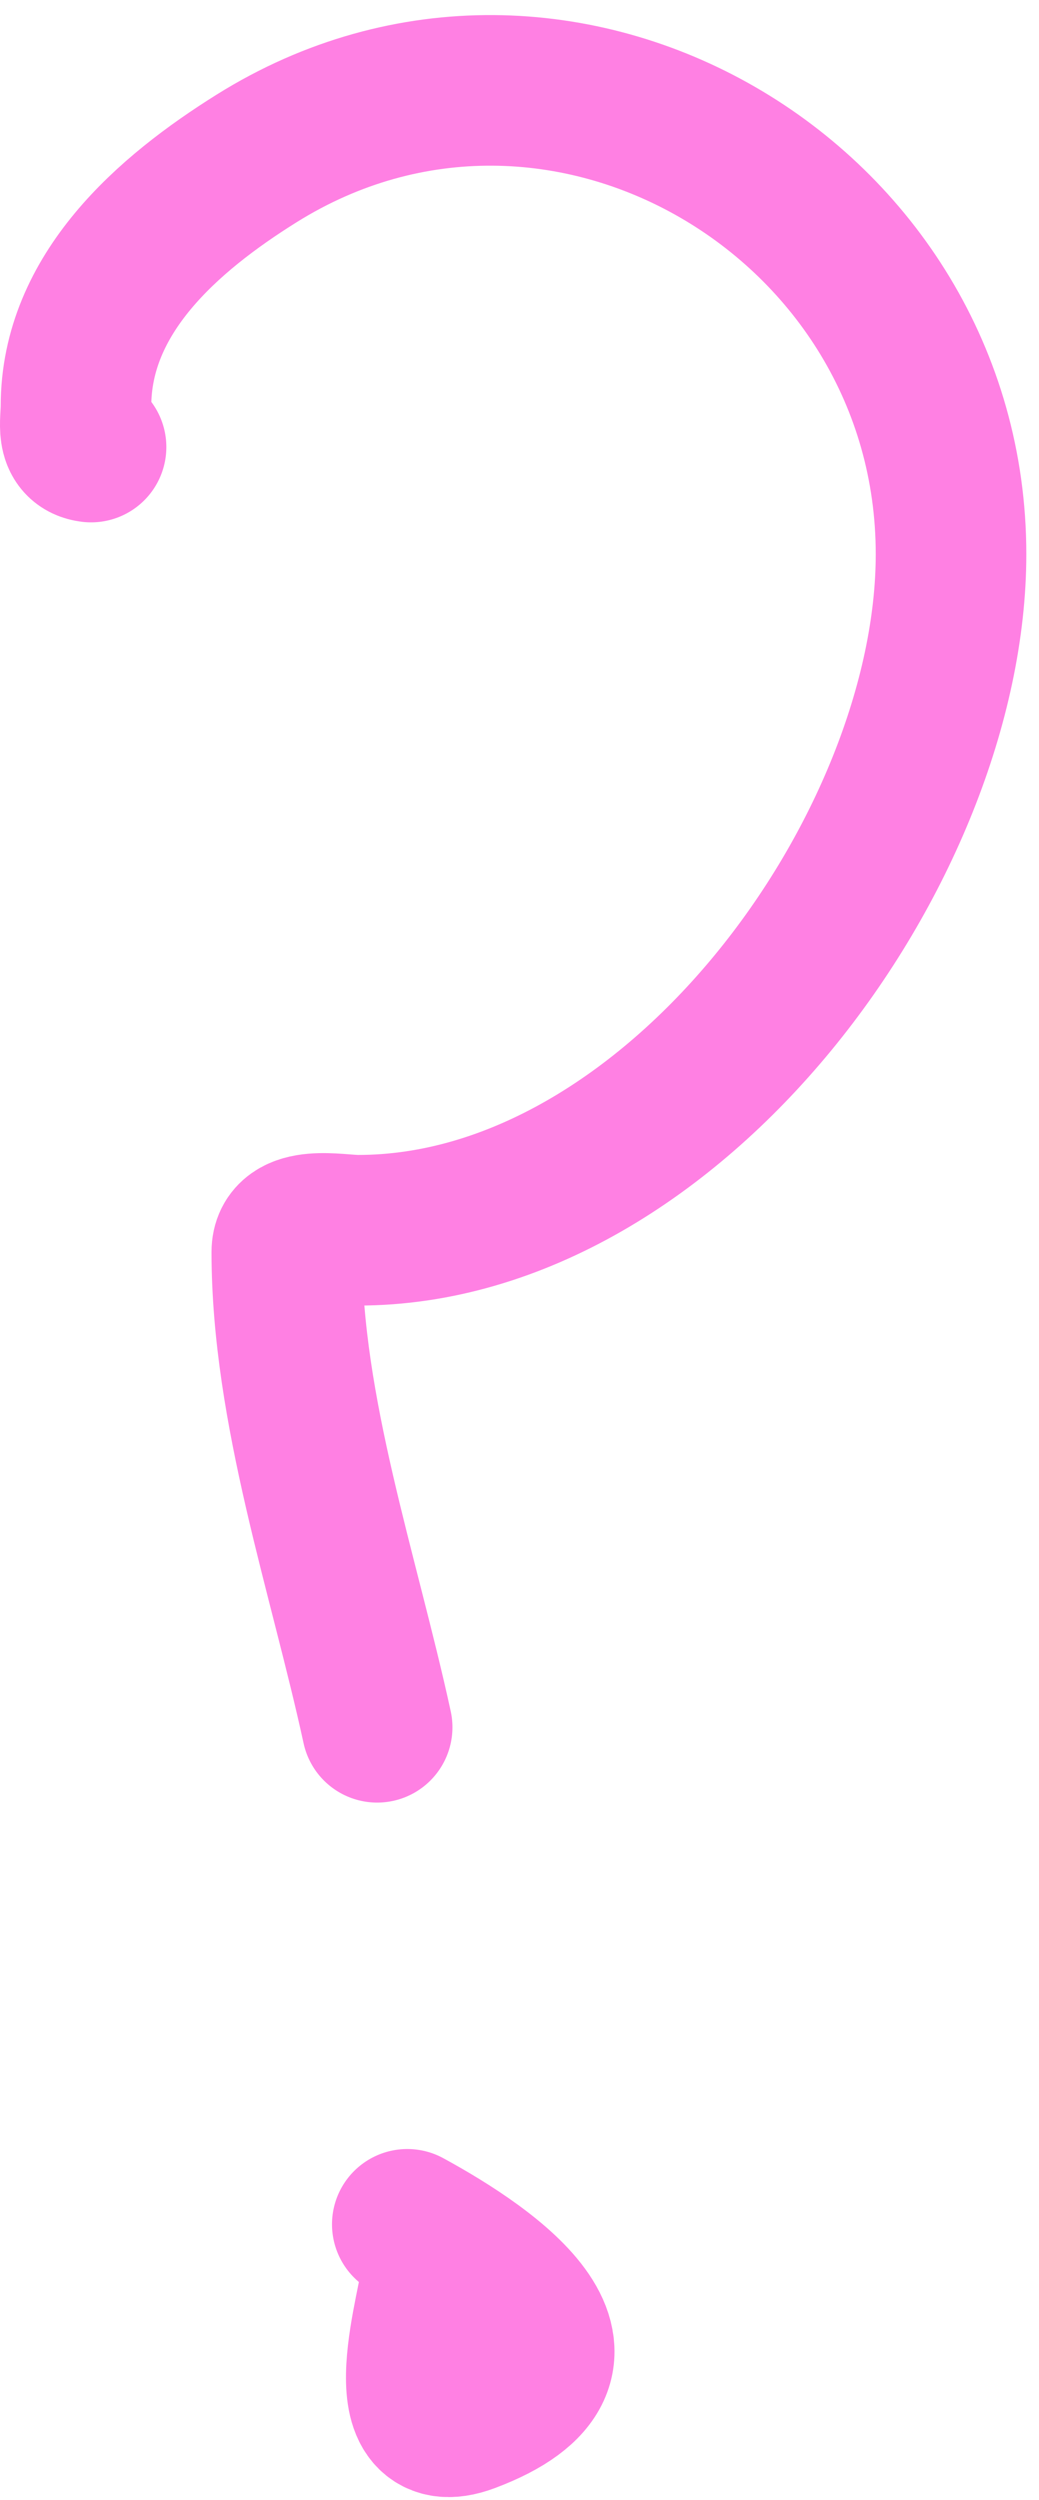 <svg width="69" height="166" viewBox="0 0 69 166" fill="none" xmlns="http://www.w3.org/2000/svg">
<path d="M6.047 29.682C4.669 29.51 5.047 28.071 5.047 26.96C5.047 19.509 11.13 14.214 17.047 10.516C37.191 -2.074 63.158 13.258 63.158 36.794C63.158 56.344 44.78 81.682 23.77 81.682C22.395 81.682 19.047 80.937 19.047 83.127C19.047 93.628 22.843 104.54 25.047 114.682" stroke="#FF80E3" stroke-width="10" stroke-linecap="round"/>
<path d="M29.048 150.683C28.871 152.984 25.732 162.53 31.103 160.516C41.291 156.696 32.578 150.699 27.048 147.683" stroke="#FF80E3" stroke-width="10" stroke-linecap="round"/>
</svg>
